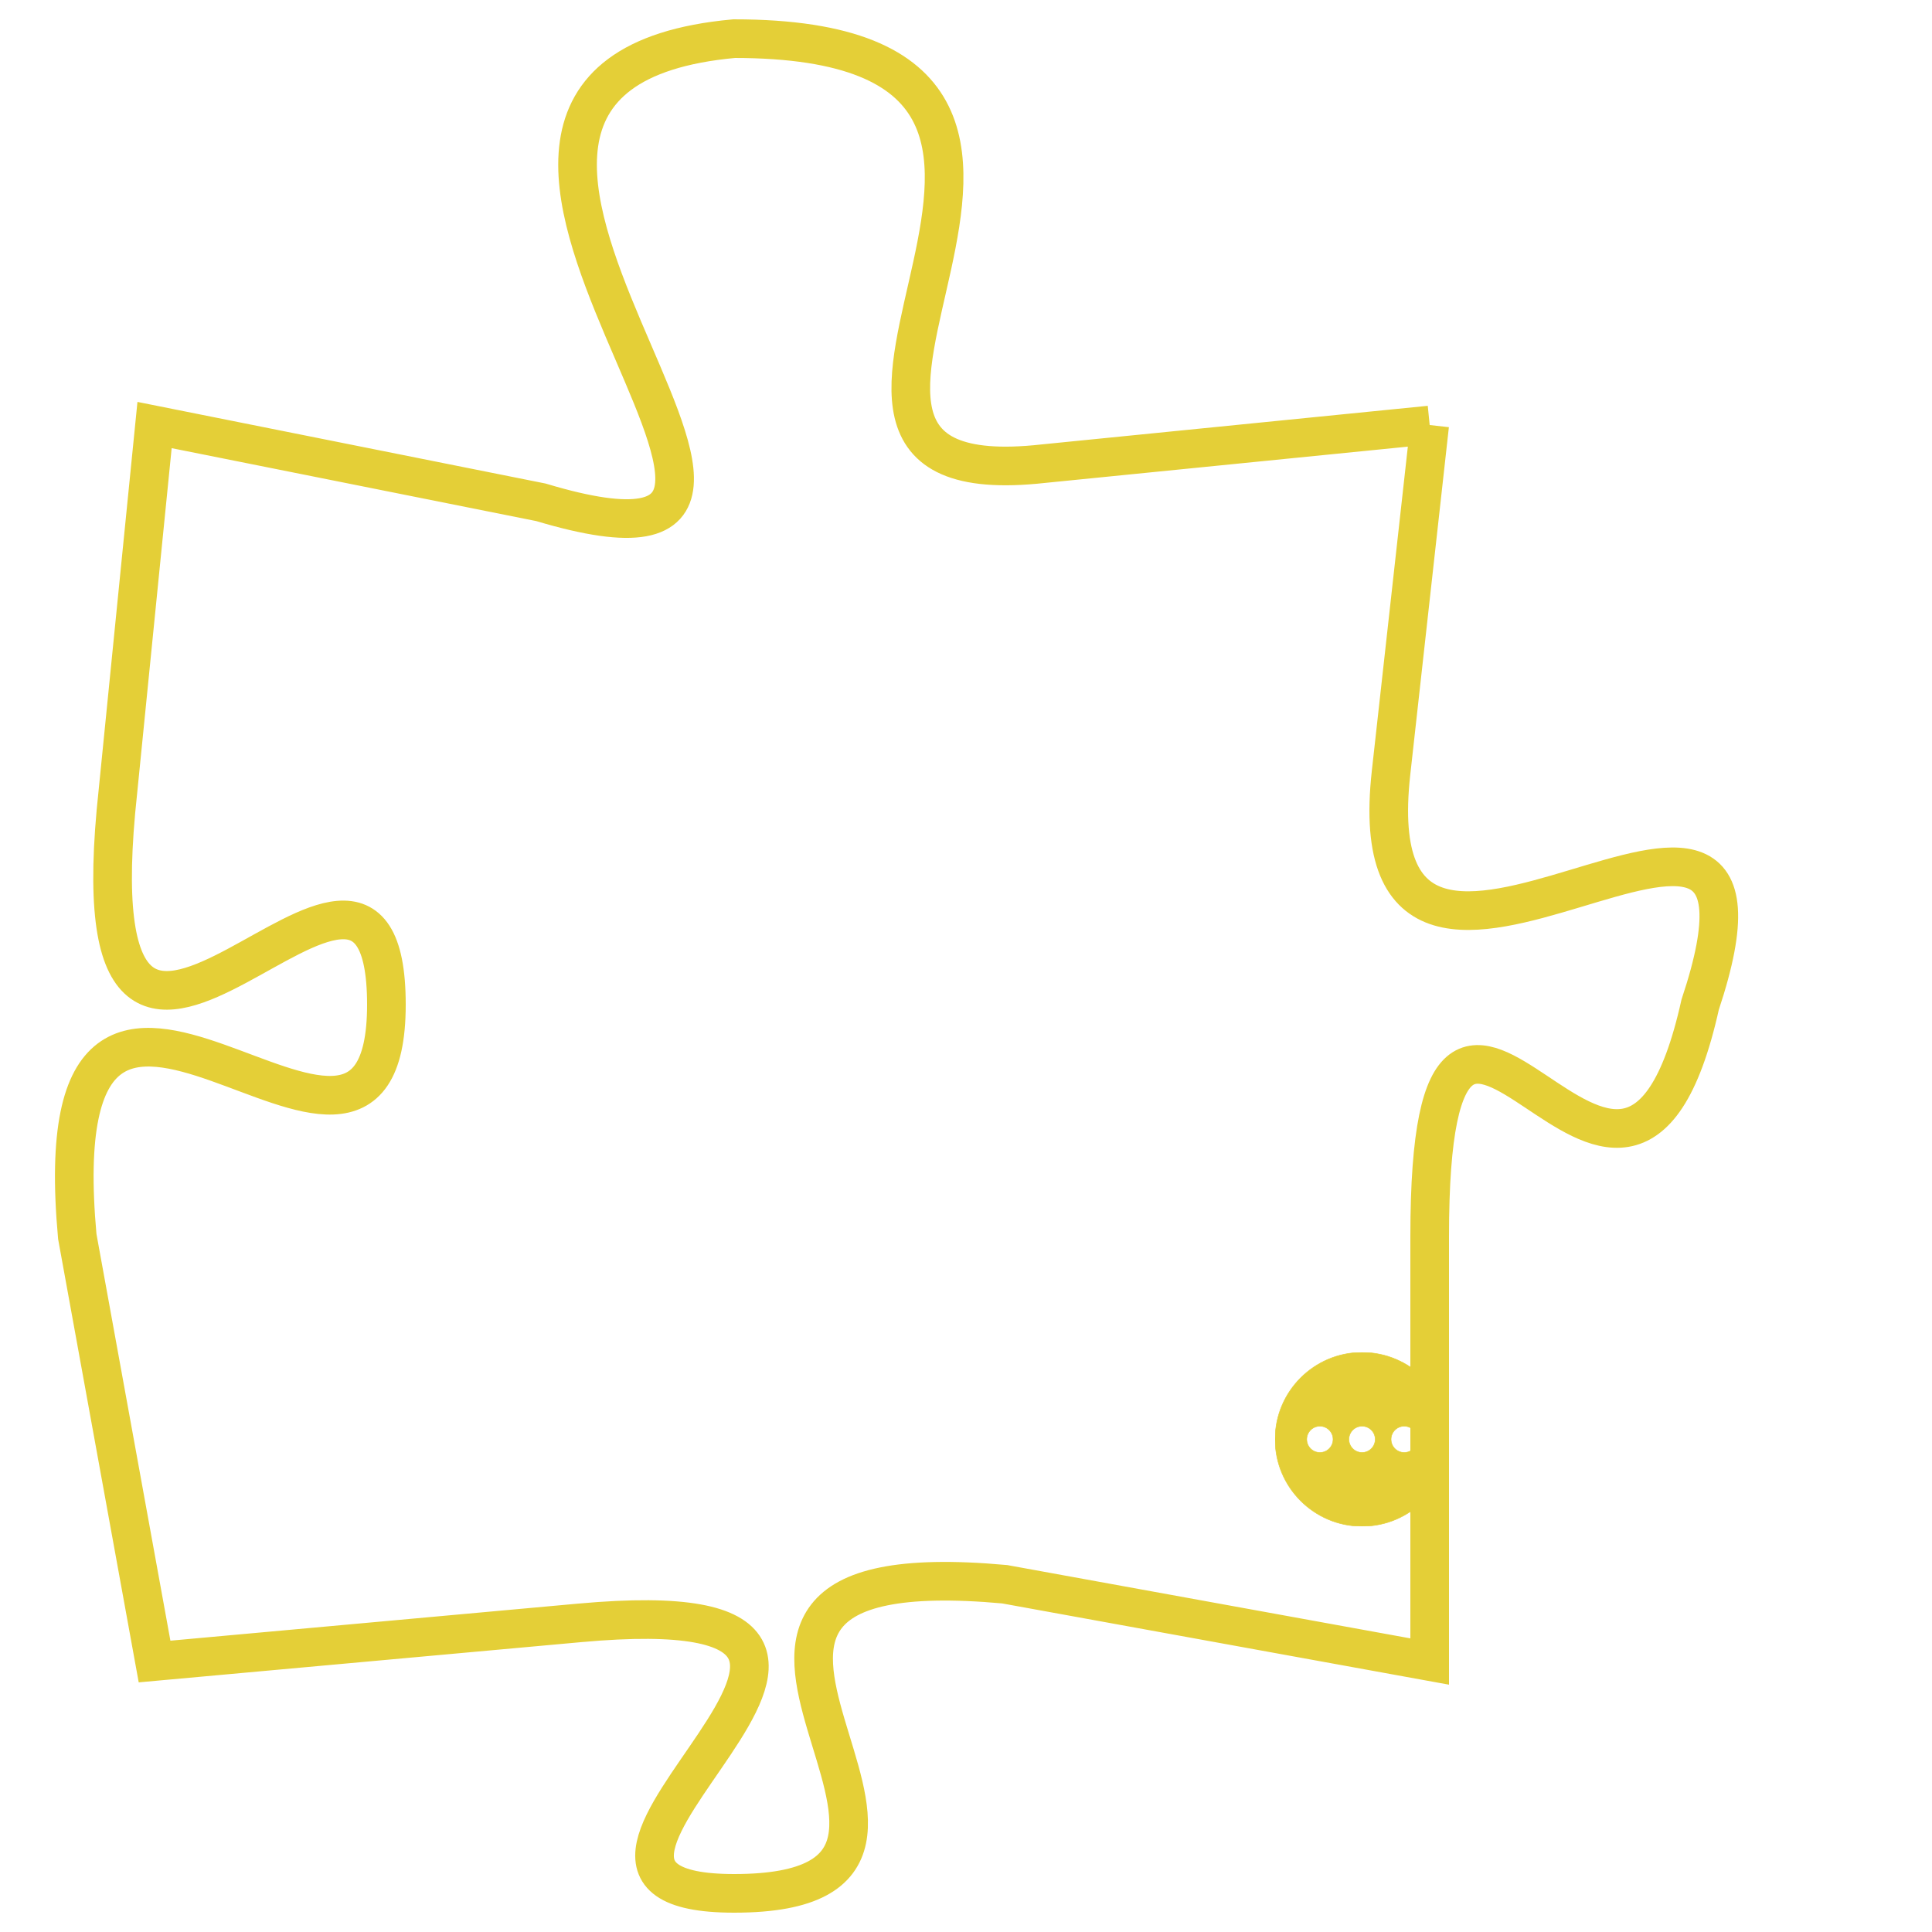 <svg version="1.1" xmlns="http://www.w3.org/2000/svg" xmlns:xlink="http://www.w3.org/1999/xlink" fill="transparent" x="0" y="0" width="350" height="350" preserveAspectRatio="xMinYMin slice"><style type="text/css">.links{fill:transparent;stroke: #E4CF37;}.links:hover{fill:#63D272; opacity:0.4;}</style><defs><g id="allt"><path id="t2185" d="M3498,512 L3488,513 C3479,514 3492,502 3480,502 C3469,503 3485,517 3475,514 L3465,512 3465,512 L3464,522 C3463,533 3471,520 3471,527 C3471,534 3462,522 3463,533 L3465,544 3465,544 L3476,543 C3487,542 3473,550 3480,550 C3488,550 3476,541 3487,542 L3498,544 3498,544 L3498,533 C3498,522 3503,536 3505,527 C3508,518 3496,530 3497,521 L3498,512"/></g><clipPath id="c" clipRule="evenodd" fill="transparent"><use href="#t2185"/></clipPath></defs><svg viewBox="3461 501 48 50" preserveAspectRatio="xMinYMin meet"><svg width="4380" height="2430"><g><image crossorigin="anonymous" x="0" y="0" href="https://nftpuzzle.license-token.com/assets/completepuzzle.svg" width="100%" height="100%" /><g class="links"><use href="#t2185"/></g></g></svg><svg x="3494" y="536" height="9%" width="9%" viewBox="0 0 330 330"><g><a xlink:href="https://nftpuzzle.license-token.com/" class="links"><title>See the most innovative NFT based token software licensing project</title><path fill="#E4CF37" id="more" d="M165,0C74.019,0,0,74.019,0,165s74.019,165,165,165s165-74.019,165-165S255.981,0,165,0z M85,190 c-13.785,0-25-11.215-25-25s11.215-25,25-25s25,11.215,25,25S98.785,190,85,190z M165,190c-13.785,0-25-11.215-25-25 s11.215-25,25-25s25,11.215,25,25S178.785,190,165,190z M245,190c-13.785,0-25-11.215-25-25s11.215-25,25-25 c13.785,0,25,11.215,25,25S258.785,190,245,190z"></path></a></g></svg></svg></svg>